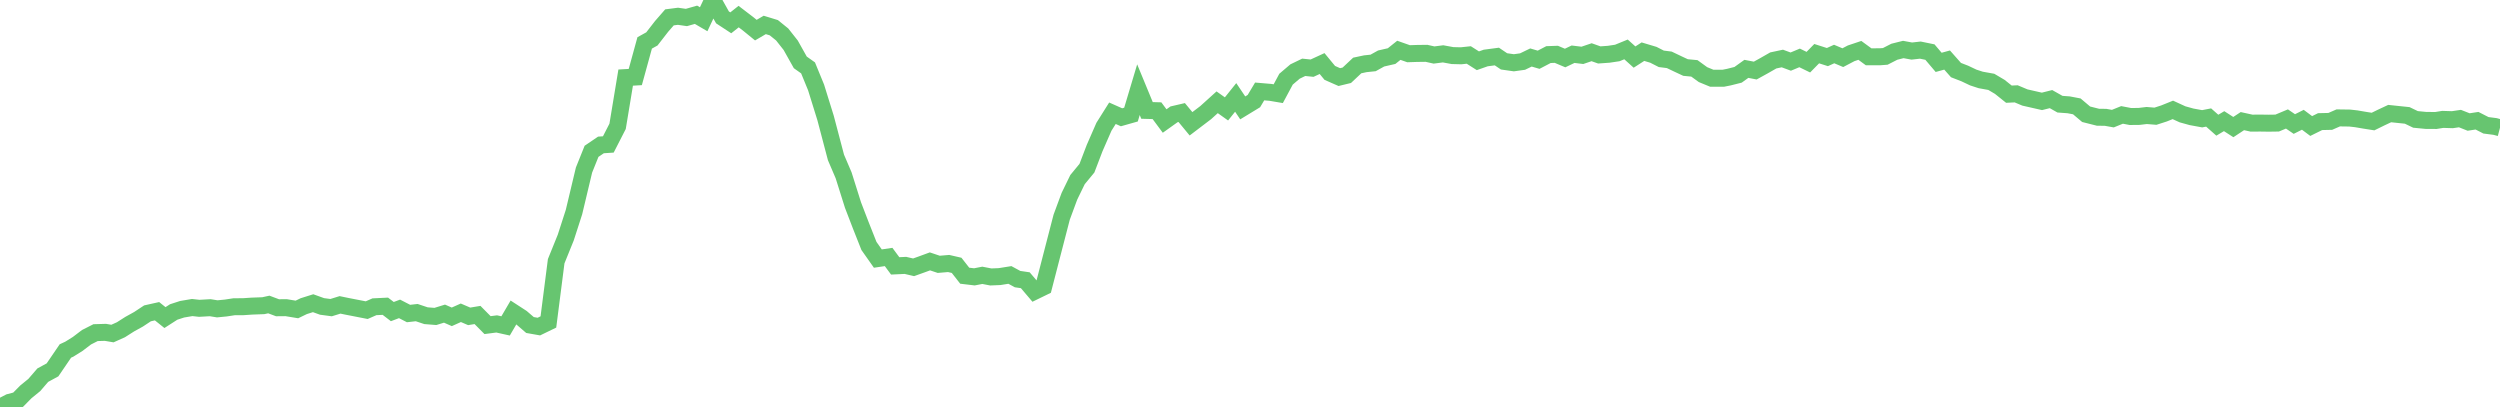 <svg width="221" height="36" viewBox="0 0 221 36" fill="none" xmlns="http://www.w3.org/2000/svg">
<g clip-path="url(#clip0_16_6)">
<path d="M0 36L0.837 35.566L1.56 35.377L2.282 34.645L3.031 34.034L3.782 33.164L4.642 32.697L5.78 31.027L6.128 30.866L6.864 30.407L7.647 29.812L8.449 29.405L9.318 29.38L9.939 29.486L10.688 29.151L11.463 28.657L12.247 28.223L13.039 27.7L13.882 27.512L14.583 28.074L15.355 27.578L16.099 27.337L16.99 27.186L17.612 27.255L18.582 27.201L19.206 27.302L19.962 27.228L20.704 27.115L21.487 27.113L22.267 27.06L23.276 27.023L23.763 26.917L24.532 27.205L25.291 27.198L26.246 27.356L26.851 27.064L27.679 26.803L28.468 27.088L29.269 27.195L30.058 26.951L30.713 27.086L31.495 27.238L32.416 27.418L33.101 27.118L34.065 27.071L34.682 27.545L35.319 27.305L36.114 27.715L36.836 27.634L37.657 27.908L38.488 27.974L39.294 27.725L39.937 28.008L40.739 27.65L41.474 27.966L42.212 27.844L43.099 28.74L43.905 28.635L44.695 28.81L45.389 27.624L46.109 28.091L46.85 28.731L47.636 28.869L48.478 28.461L49.166 23.093L50.014 20.997L50.741 18.745L51.626 15.034L52.292 13.376L53.124 12.812L53.776 12.769L54.596 11.168L55.309 6.859L56.16 6.81L56.989 3.793L57.627 3.44L58.489 2.329L59.182 1.535L59.931 1.439L60.679 1.546L61.525 1.305L62.205 1.701L63.006 0L63.867 1.536L64.6 2.017L65.296 1.467L66.137 2.11L66.817 2.664L67.604 2.204L68.407 2.45L69.145 3.047L69.897 4L70.746 5.514L71.433 6.002L72.141 7.728L72.981 10.432L73.9 13.918L74.576 15.498L75.404 18.125L76.089 19.907L76.815 21.742L77.601 22.858L78.553 22.717L79.135 23.504L80.04 23.461L80.761 23.63L81.474 23.375L82.206 23.106L82.985 23.367L83.857 23.293L84.565 23.456L85.281 24.372L86.137 24.474L86.837 24.338L87.586 24.483L88.362 24.451L89.275 24.305L89.953 24.673L90.636 24.773L91.464 25.746L92.258 25.36L92.949 22.683L93.851 19.201L94.535 17.352L95.253 15.877L96.086 14.866L96.765 13.09L97.588 11.206L98.34 10.011L99.143 10.367L99.98 10.13L100.639 7.928L101.396 9.762L102.276 9.786L102.954 10.698L103.785 10.106L104.463 9.948L105.285 10.944L106.584 9.956L107.597 9.041L108.421 9.628L109.234 8.612L109.858 9.537L110.845 8.936L111.353 8.084L112.314 8.166L112.998 8.282L113.686 6.999L114.483 6.321L115.25 5.95L115.987 6.026L116.873 5.618L117.553 6.444L118.395 6.814L119.059 6.653L119.979 5.788L120.694 5.636L121.383 5.564L122.093 5.17L123.017 4.959L123.658 4.447L124.518 4.749L125.258 4.725L126.101 4.714L126.768 4.863L127.566 4.76L128.402 4.913L129.157 4.932L129.841 4.86L130.644 5.371L131.339 5.127L132.322 4.997L132.956 5.425L133.826 5.549L134.594 5.442L135.337 5.083L136.013 5.282L136.886 4.826L137.581 4.802L138.355 5.129L139.058 4.793L139.881 4.893L140.698 4.616L141.376 4.856L142.207 4.797L142.969 4.683L143.74 4.368L144.493 5.045L145.235 4.567L146.159 4.844L146.858 5.2L147.563 5.289L148.355 5.667L149.001 5.969L149.784 6.044L150.545 6.596L151.319 6.915L152.34 6.916L152.835 6.817L153.646 6.613L154.38 6.087L155.163 6.238L155.914 5.824L156.758 5.342L157.56 5.171L158.301 5.446L159.084 5.119L159.858 5.496L160.596 4.744L161.541 5.046L162.139 4.775L162.904 5.098L163.64 4.712L164.411 4.453L165.186 5.021L166.186 5.019L166.658 4.984L167.461 4.573L168.25 4.375L169.001 4.514L169.757 4.43L170.606 4.604L171.377 5.513L172.124 5.308L172.909 6.195L173.689 6.498L174.436 6.852L175.096 7.068L176.031 7.236L176.783 7.681L177.587 8.325L178.23 8.295L179.002 8.619L180.507 8.962L181.308 8.761L182.101 9.21L182.871 9.266L183.59 9.403L184.415 10.1L185.459 10.364L186.134 10.373L186.776 10.487L187.589 10.158L188.326 10.299L189.096 10.291L189.767 10.211L190.541 10.274L191.297 10.03L192.08 9.714L192.935 10.106L193.73 10.327L194.669 10.499L195.243 10.388L196.011 11.068L196.612 10.71L197.426 11.234L198.227 10.707L199.039 10.886L199.784 10.879L200.559 10.89L201.301 10.879L202.166 10.517L202.821 10.964L203.571 10.588L204.309 11.14L205.098 10.751L205.995 10.731L206.702 10.422L207.712 10.436L208.29 10.501L209.034 10.628L209.777 10.745L210.494 10.393L211.247 10.04L212.211 10.141L212.798 10.202L213.532 10.556L214.449 10.645L215.334 10.651L215.939 10.554L216.792 10.58L217.458 10.482L218.227 10.785L218.968 10.672L219.759 11.077L220.563 11.181L221 11.298" stroke="#67C570" stroke-width="1.5"/>
</g>
<defs>
<clipPath id="clip0_16_6">
<rect width="221" height="36" fill="white"/>
</clipPath>
</defs>
</svg>
